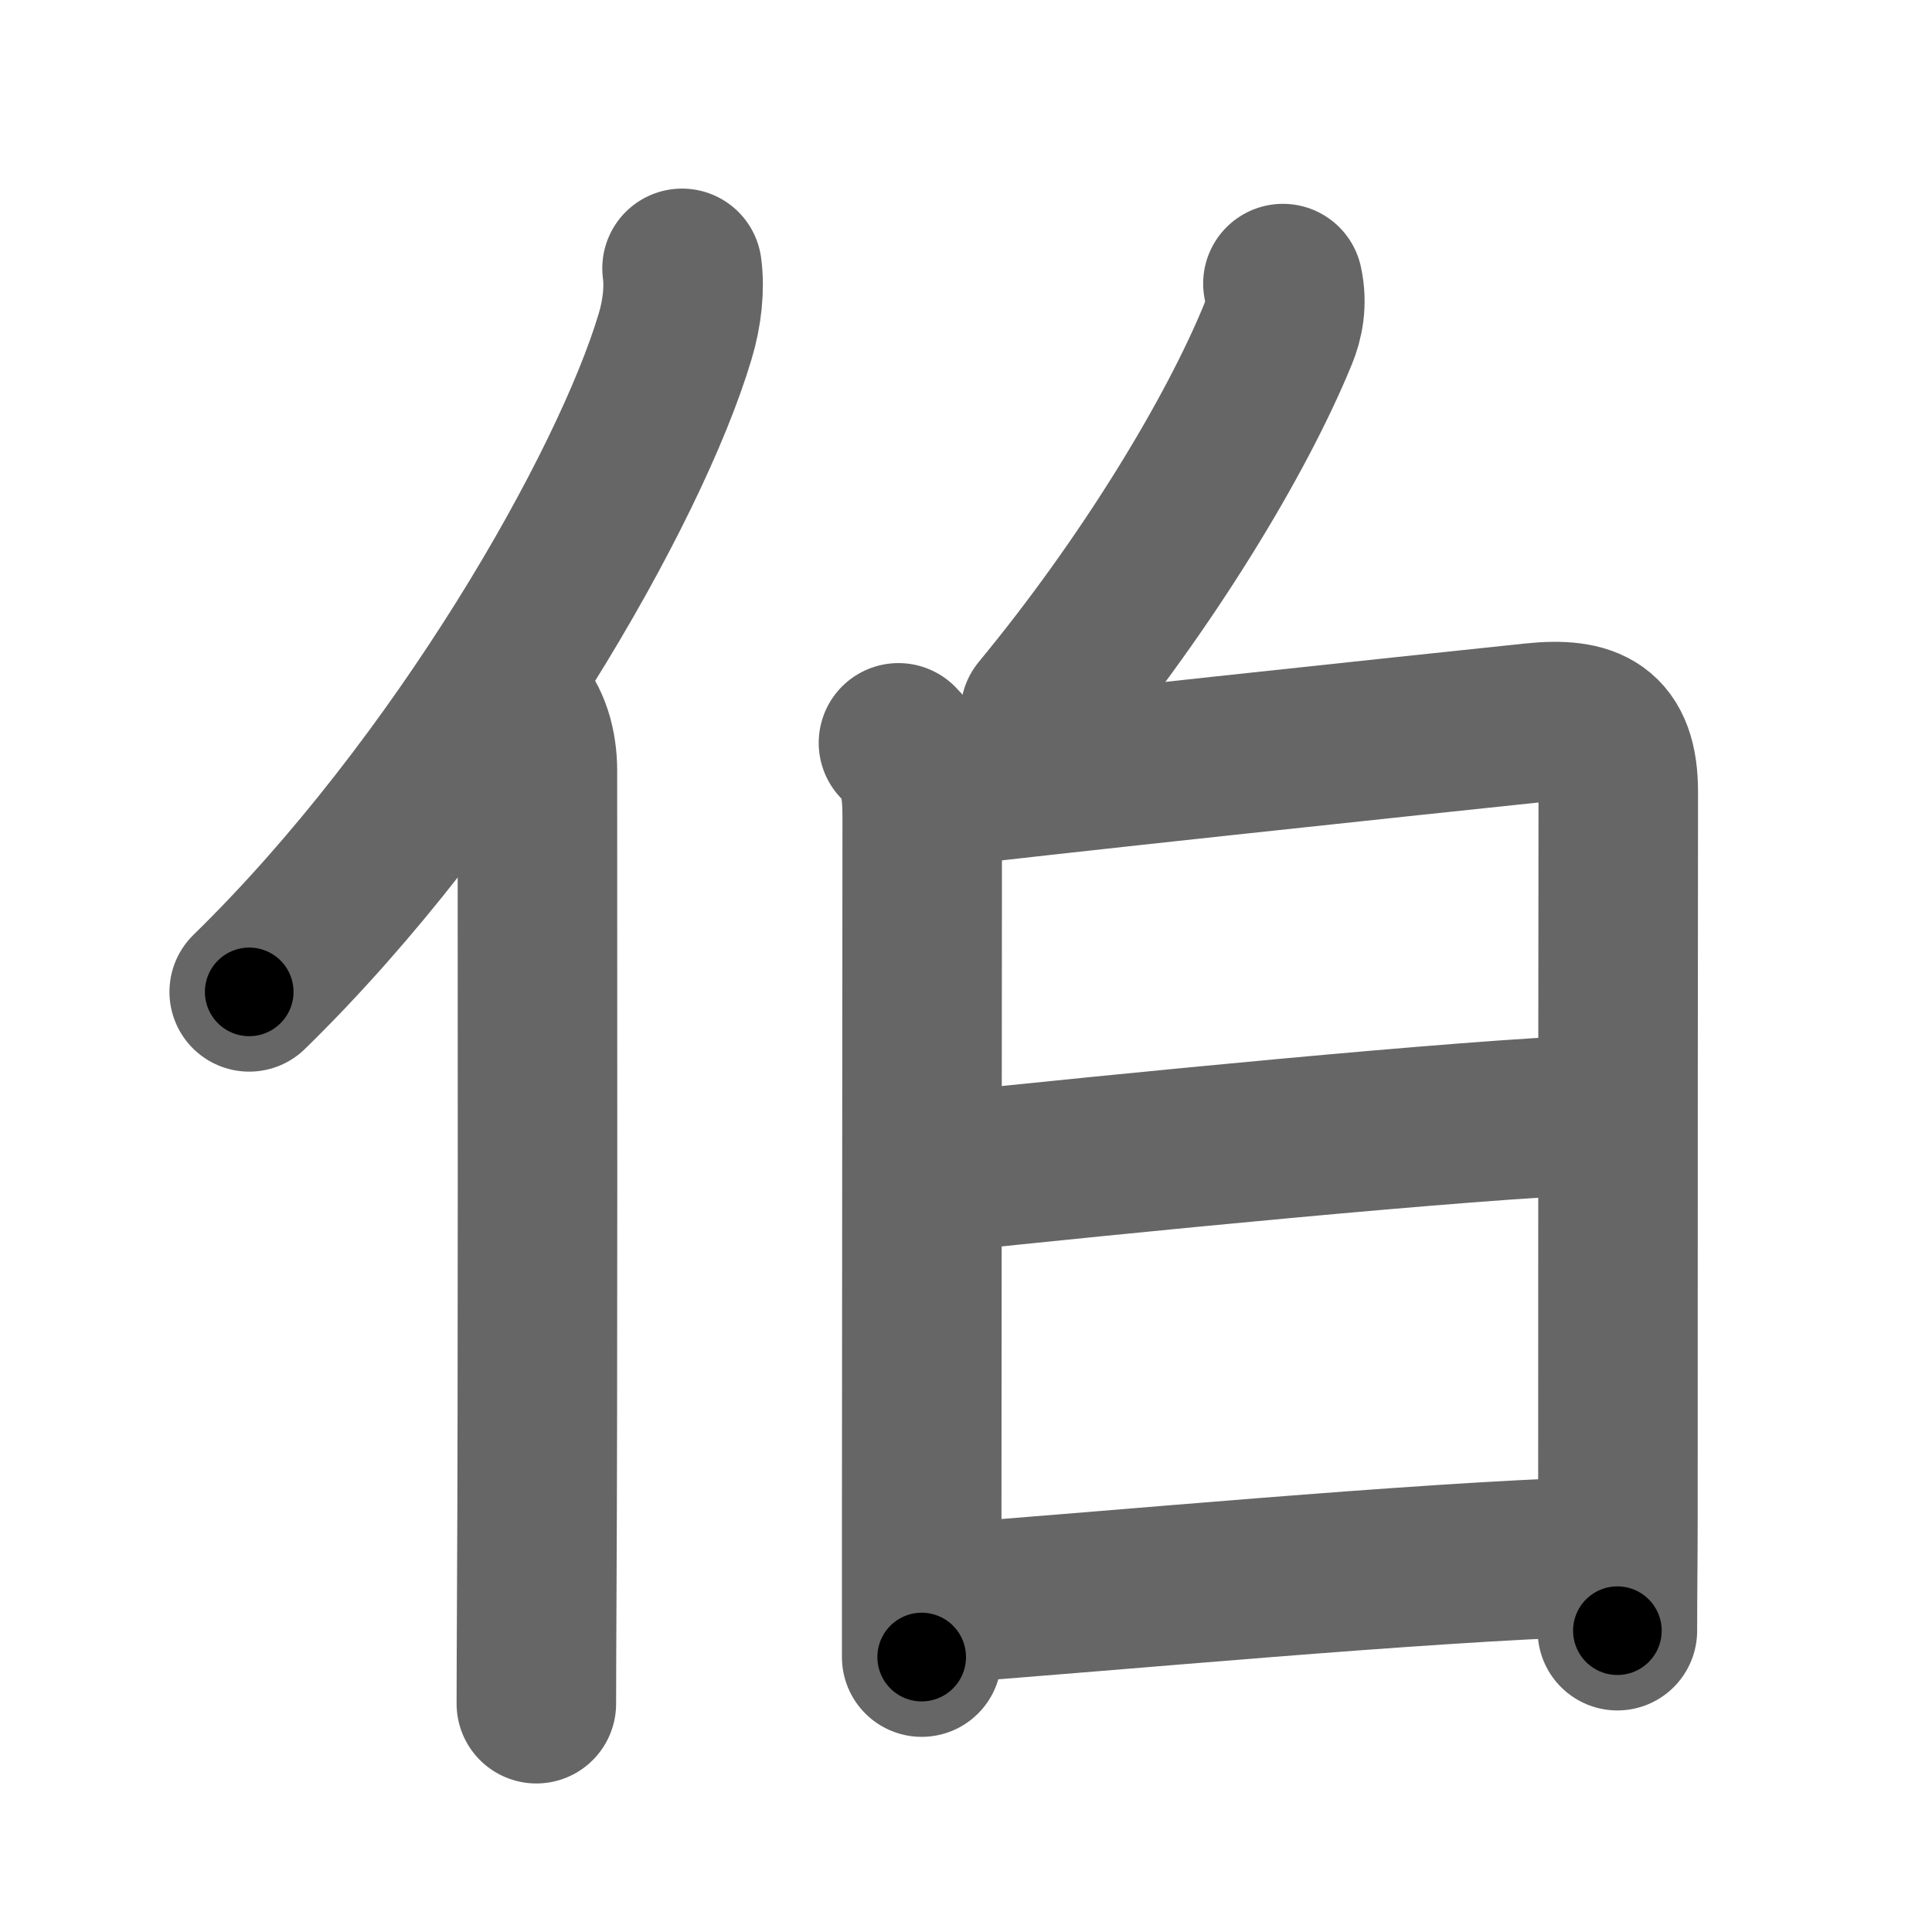 <svg xmlns="http://www.w3.org/2000/svg" width="109" height="109" viewBox="0 0 109 109" id="4f2f"><g fill="none" stroke="#666" stroke-width="9" stroke-linecap="round" stroke-linejoin="round"><g><g><path d="M38.48,15.14c0.15,1.1,0.02,2.48-0.39,3.84c-2.55,8.56-12.15,25.38-24.03,36.98" /><path d="M29.01,39.75c0.94,0.93,1.31,2.37,1.31,3.73c0,11.86,0.03,34.6-0.04,47.02c-0.01,2.26-0.02,4.18-0.02,5.62" /></g><g p4:phon="白" xmlns:p4="http://kanjivg.tagaini.net"><g><path d="M72.38,16c0.25,1.12,0.03,2.11-0.27,2.84c-2.36,5.78-7.36,14.03-13.42,21.37" /></g><g><path d="M50.69,41.91c1.13,1.13,1.34,2.42,1.34,4.13c0,1.09-0.02,27.32-0.03,40.33c0,3.98,0,6.72,0,7.12" /><path d="M52.94,44.43c4.89-0.61,26.6-2.92,33.58-3.65c3.11-0.32,4.79,0.39,4.78,3.92c-0.01,3.96-0.02,25.42-0.02,40.82c0,2.45-0.03,4.27-0.03,6.48" /><path d="M53.14,66.15c9.61-1.02,29.73-3.02,37.04-3.26" /><path d="M53.15,90.47c9.49-0.69,26.75-2.33,36.87-2.64" /></g></g></g></g><g fill="none" stroke="#000" stroke-width="5" stroke-linecap="round" stroke-linejoin="round"><g><g><path d="M38.48,15.14c0.15,1.1,0.02,2.48-0.39,3.84c-2.55,8.56-12.15,25.38-24.03,36.98" stroke-dasharray="48.34" stroke-dashoffset="48.34"><animate id="0" attributeName="stroke-dashoffset" values="48.34;0" dur="0.48s" fill="freeze" begin="0s;4f2f.click" /></path><path d="M29.01,39.75c0.94,0.93,1.31,2.37,1.31,3.73c0,11.86,0.03,34.6-0.04,47.02c-0.01,2.26-0.02,4.18-0.02,5.62" stroke-dasharray="56.7" stroke-dashoffset="56.7"><animate attributeName="stroke-dashoffset" values="56.7" fill="freeze" begin="4f2f.click" /><animate id="1" attributeName="stroke-dashoffset" values="56.7;0" dur="0.57s" fill="freeze" begin="0.end" /></path></g><g p4:phon="白" xmlns:p4="http://kanjivg.tagaini.net"><g><path d="M72.38,16c0.25,1.12,0.03,2.11-0.27,2.84c-2.36,5.78-7.36,14.03-13.42,21.37" stroke-dasharray="28.22" stroke-dashoffset="28.22"><animate attributeName="stroke-dashoffset" values="28.22" fill="freeze" begin="4f2f.click" /><animate id="2" attributeName="stroke-dashoffset" values="28.22;0" dur="0.28s" fill="freeze" begin="1.end" /></path></g><g><path d="M50.69,41.91c1.13,1.13,1.34,2.42,1.34,4.13c0,1.09-0.02,27.32-0.03,40.33c0,3.98,0,6.72,0,7.12" stroke-dasharray="51.92" stroke-dashoffset="51.92"><animate attributeName="stroke-dashoffset" values="51.92" fill="freeze" begin="4f2f.click" /><animate id="3" attributeName="stroke-dashoffset" values="51.92;0" dur="0.52s" fill="freeze" begin="2.end" /></path><path d="M52.94,44.43c4.89-0.61,26.6-2.92,33.58-3.65c3.11-0.32,4.79,0.39,4.78,3.92c-0.01,3.96-0.02,25.42-0.02,40.82c0,2.45-0.03,4.27-0.03,6.48" stroke-dasharray="88.51" stroke-dashoffset="88.51"><animate attributeName="stroke-dashoffset" values="88.51" fill="freeze" begin="4f2f.click" /><animate id="4" attributeName="stroke-dashoffset" values="88.51;0" dur="0.67s" fill="freeze" begin="3.end" /></path><path d="M53.14,66.15c9.61-1.02,29.73-3.02,37.04-3.26" stroke-dasharray="37.19" stroke-dashoffset="37.19"><animate attributeName="stroke-dashoffset" values="37.19" fill="freeze" begin="4f2f.click" /><animate id="5" attributeName="stroke-dashoffset" values="37.19;0" dur="0.37s" fill="freeze" begin="4.end" /></path><path d="M53.15,90.47c9.49-0.69,26.75-2.33,36.87-2.64" stroke-dasharray="36.97" stroke-dashoffset="36.97"><animate attributeName="stroke-dashoffset" values="36.97" fill="freeze" begin="4f2f.click" /><animate id="6" attributeName="stroke-dashoffset" values="36.97;0" dur="0.37s" fill="freeze" begin="5.end" /></path></g></g></g></g></svg>